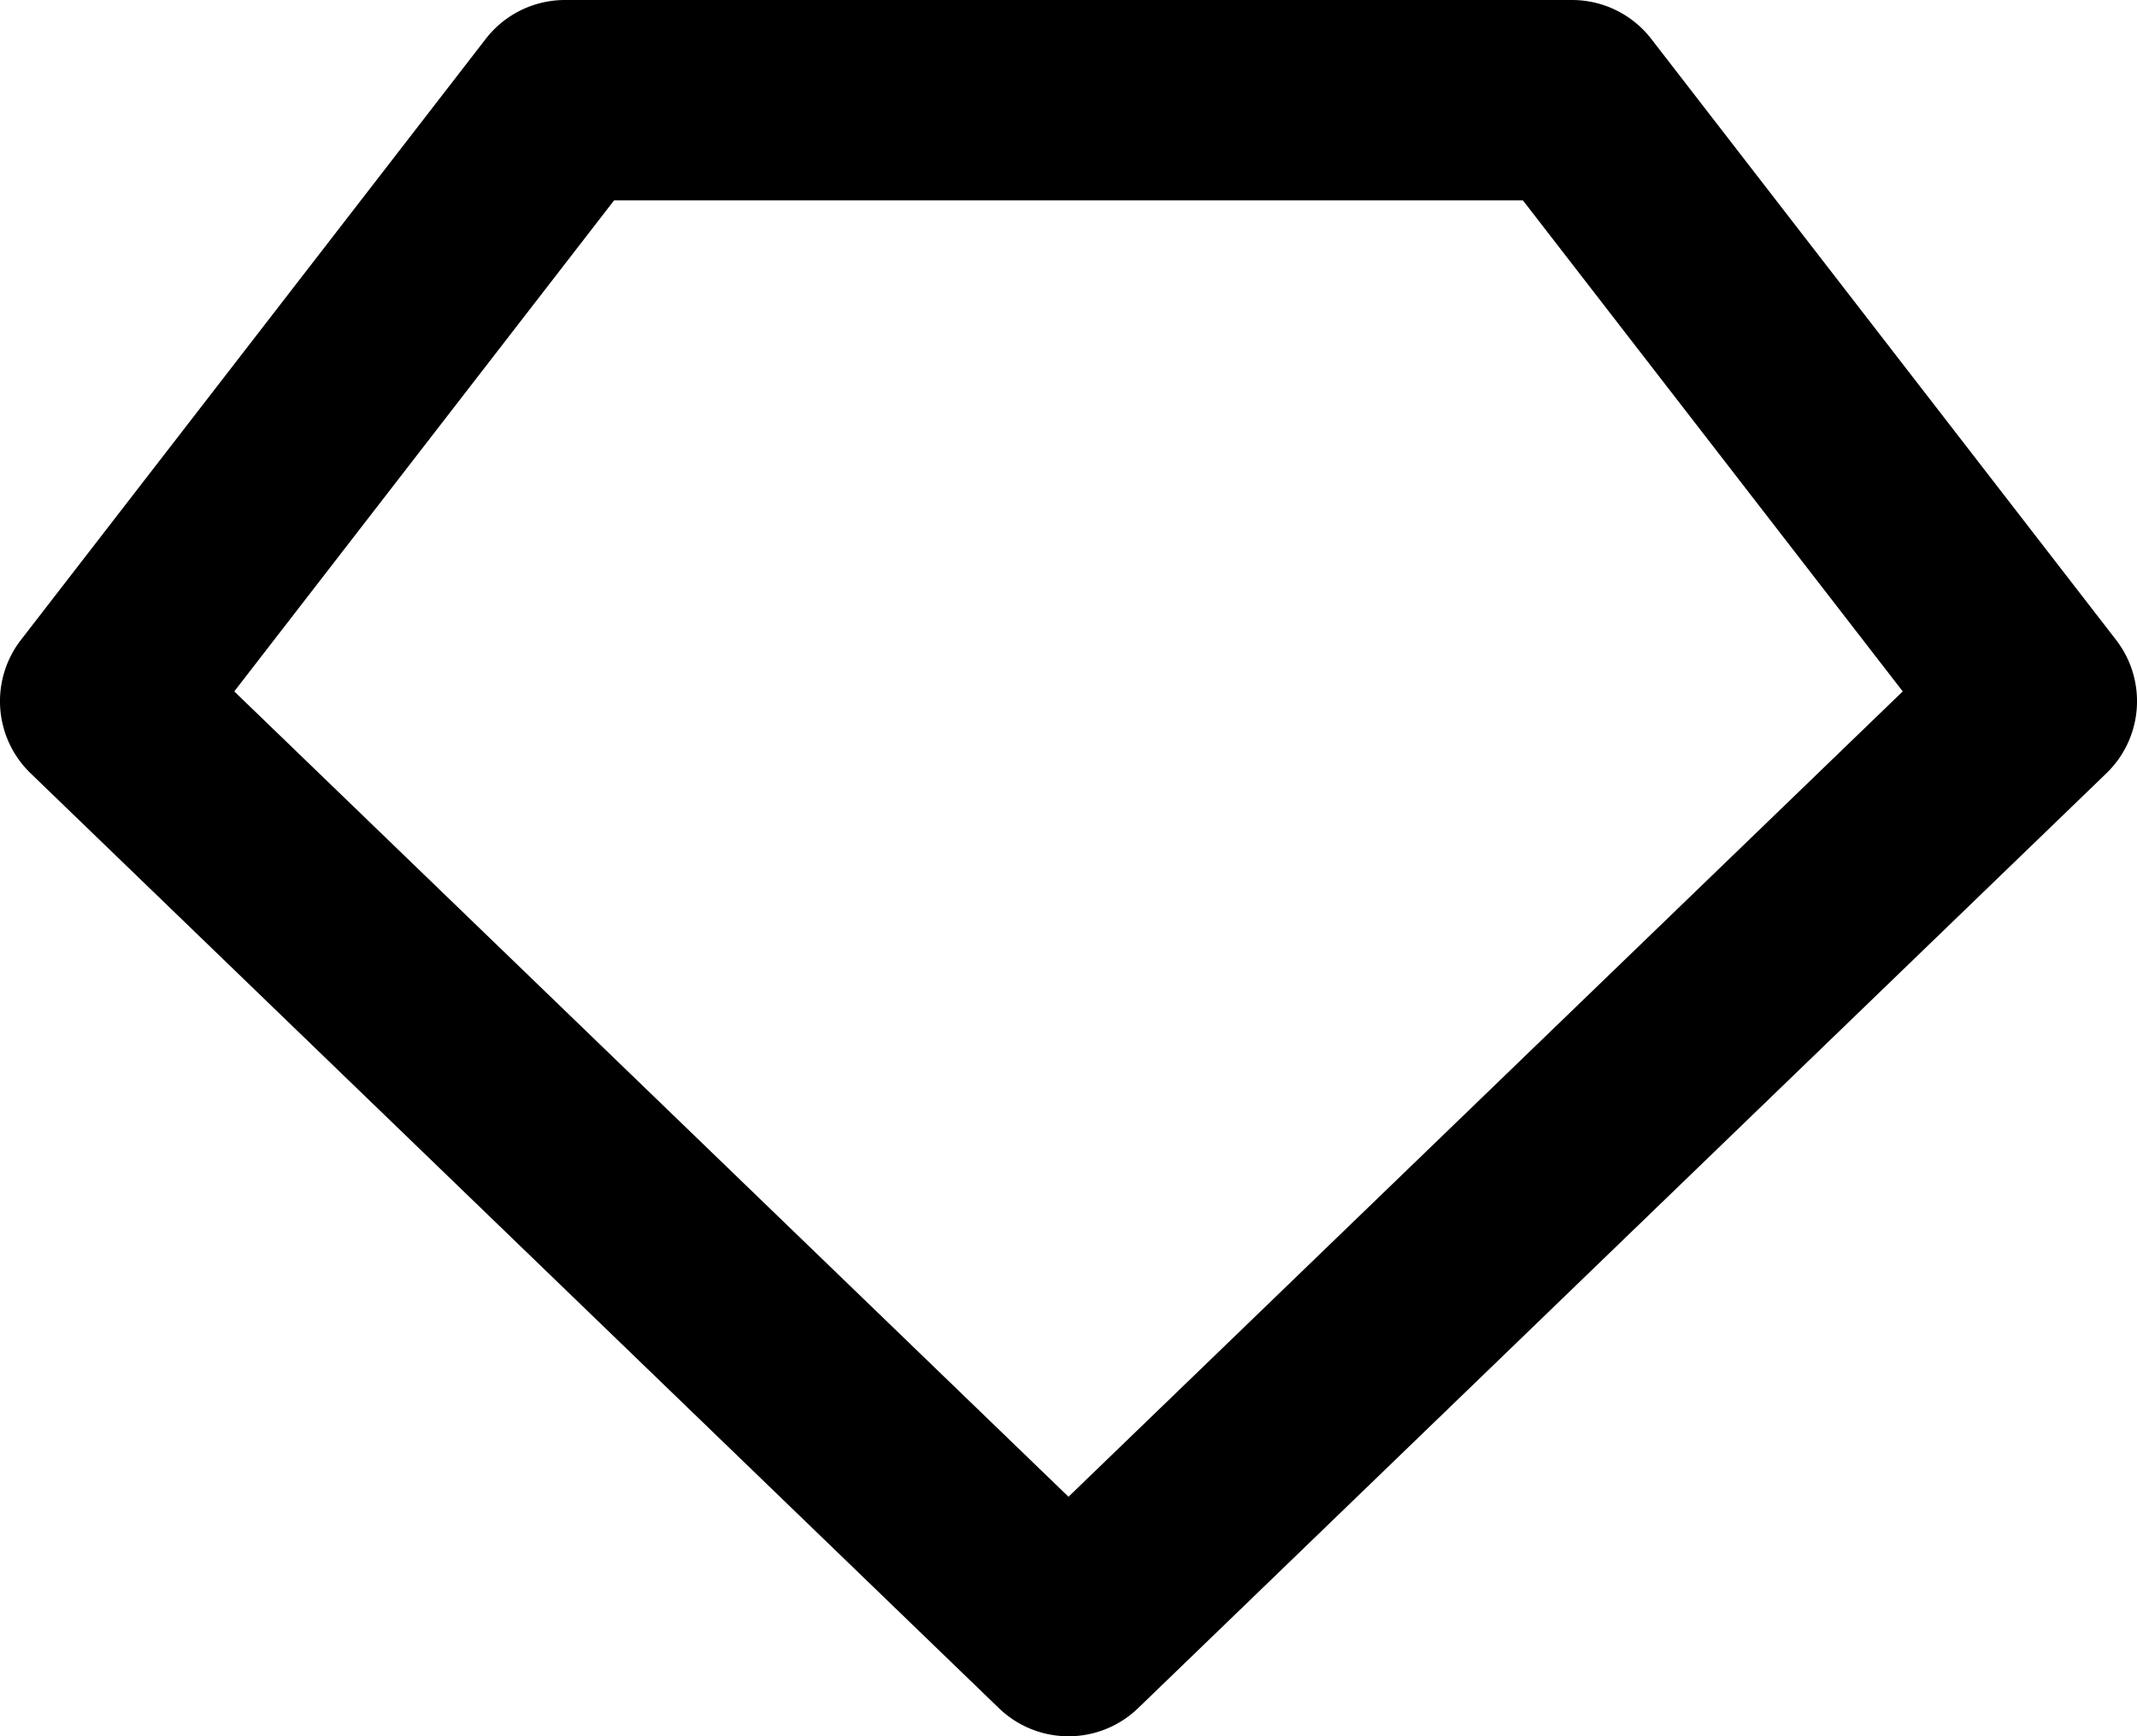 <svg width="16" height="13" fill="none" xmlns="http://www.w3.org/2000/svg">
  <path fill-rule="evenodd" clip-rule="evenodd" d="M3.637.291A.75.75 0 014.23 0h7.54a.75.75 0 01.593.291l3.48 4.5a.75.75 0 01-.072.999l-7.25 7a.75.75 0 01-1.042 0l-7.25-7a.75.75 0 01-.072-.999l3.48-4.5zM4.598 1.5L1.754 5.177 8 11.207l6.246-6.03L11.402 1.5H4.598z" fill="#000"/>
</svg>
